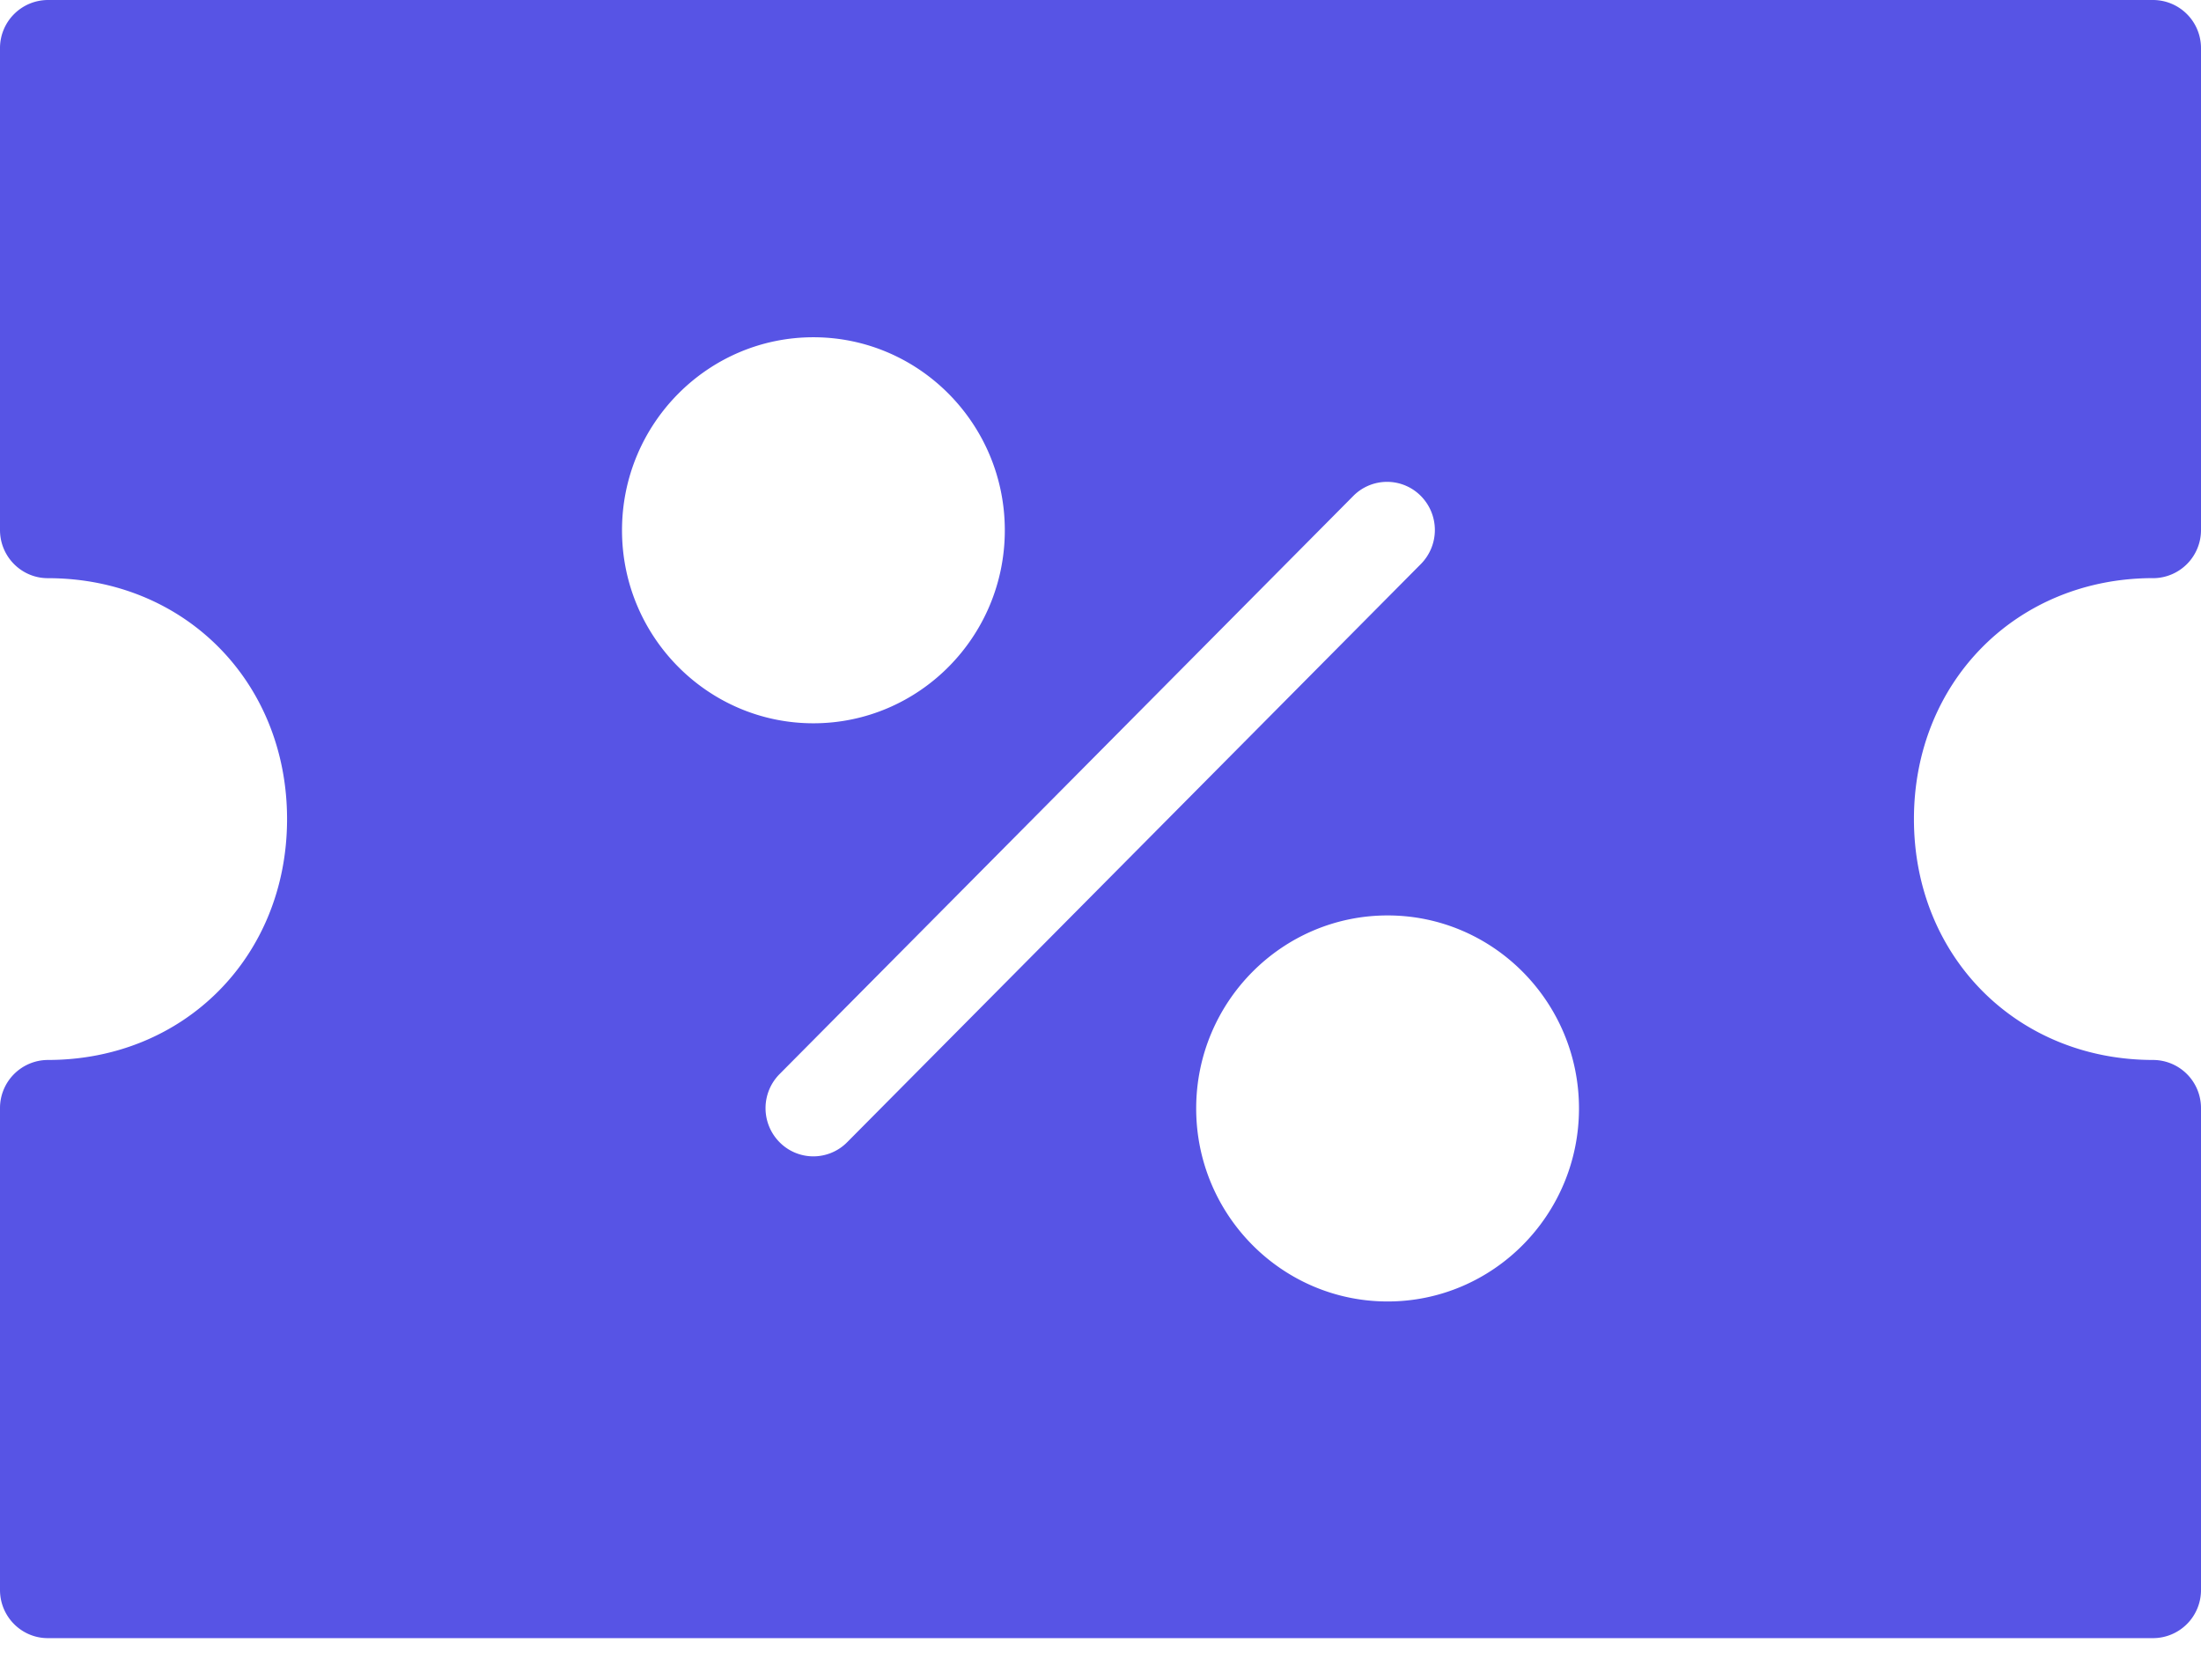 <svg xmlns="http://www.w3.org/2000/svg" width="38" height="29" viewBox="0 0 38 29"><g><g><path fill="#5754E5" d="M23.957 22.467c-1.823 0-3.305-1.494-3.305-3.332 0-1.838 1.482-3.332 3.305-3.332 1.822 0 3.304 1.494 3.304 3.332 0 1.838-1.482 3.332-3.304 3.332zm-9.914-2.505a.82.82 0 0 1-.584-.244.835.835 0 0 1 0-1.176l9.905-9.98a.82.82 0 0 1 1.167 0 .835.835 0 0 1 0 1.175l-9.905 9.981a.82.82 0 0 1-.583.244zM10.739 9.154c0-1.837 1.482-3.332 3.304-3.332 1.823 0 3.305 1.495 3.305 3.332 0 1.838-1.482 3.332-3.305 3.332-1.822 0-3.304-1.494-3.304-3.332zm26.435.827A.83.83 0 0 0 38 9.149V.832A.83.83 0 0 0 37.174 0H.826A.83.83 0 0 0 0 .832v8.317c0 .46.37.832.826.832 2.355 0 4.13 1.787 4.13 4.159 0 2.37-1.775 4.158-4.13 4.158A.83.83 0 0 0 0 19.13v8.317c0 .46.37.832.826.832h36.348a.83.83 0 0 0 .826-.832V19.13a.83.83 0 0 0-.826-.832c-2.355 0-4.13-1.787-4.13-4.158 0-2.372 1.775-4.16 4.13-4.16z"/></g></g></svg>